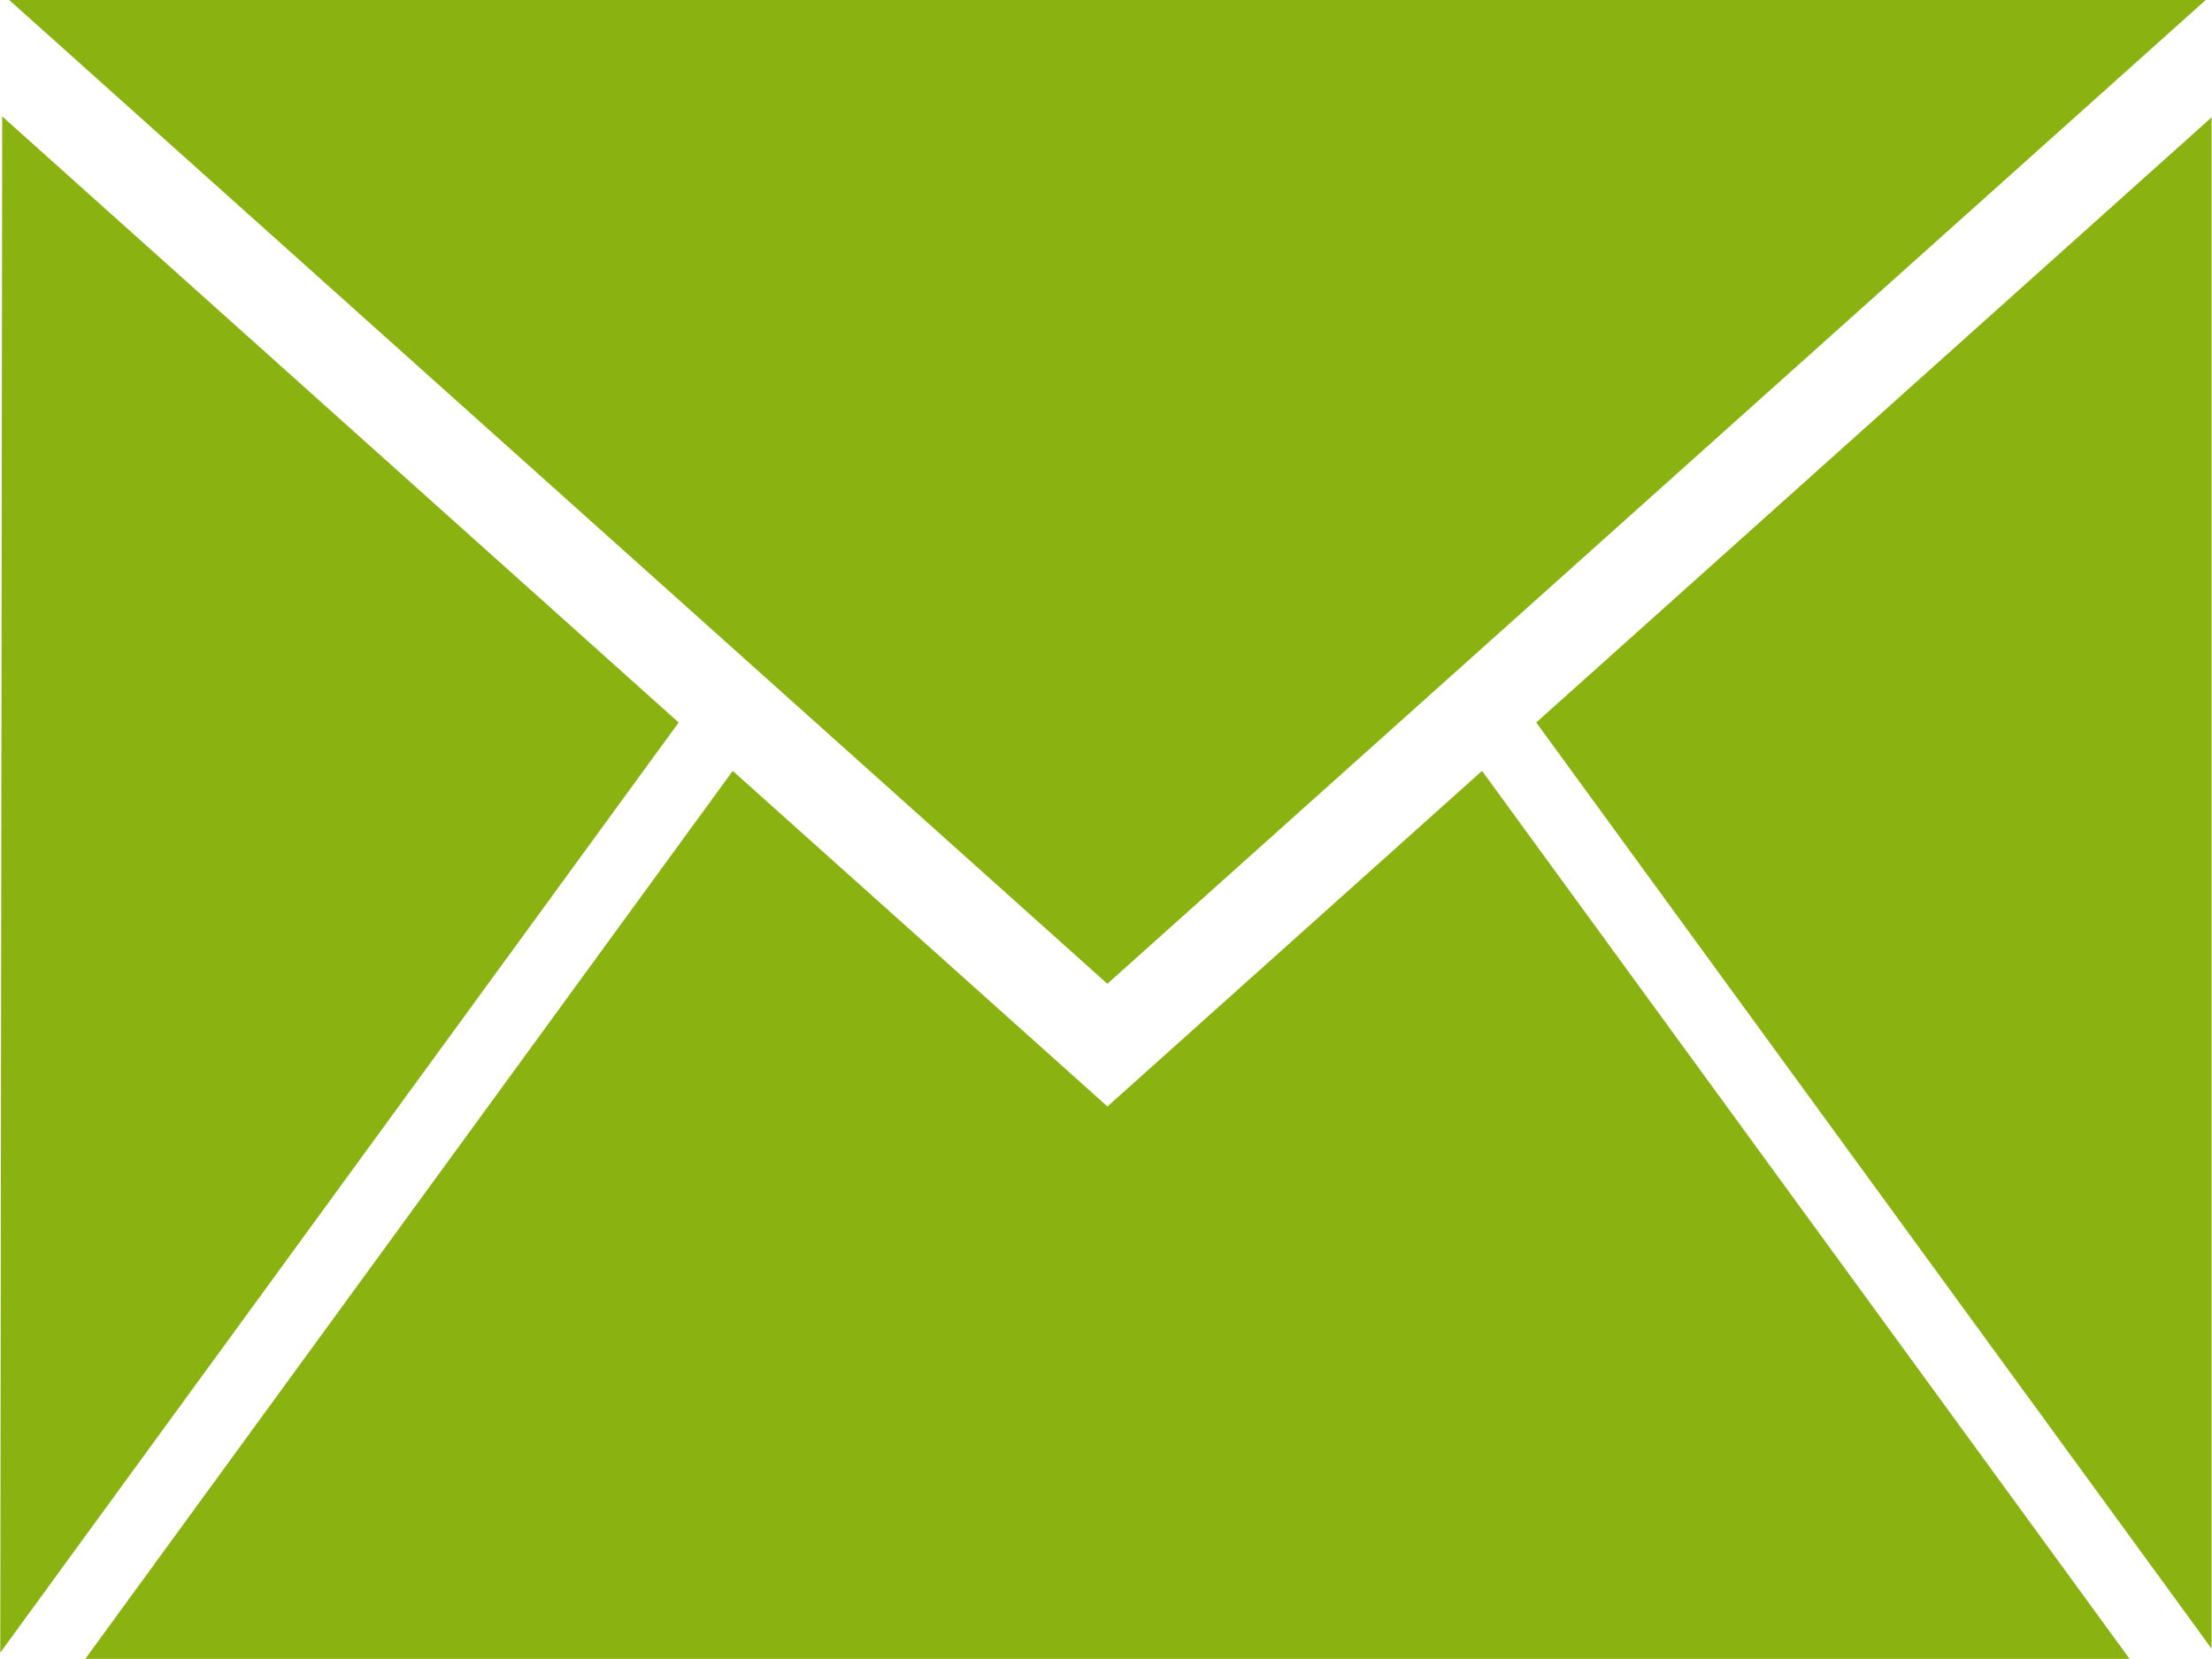 <?xml version="1.0" encoding="UTF-8"?>
<svg width="16px" height="12px" viewBox="0 0 16 12" version="1.1" xmlns="http://www.w3.org/2000/svg" xmlns:xlink="http://www.w3.org/1999/xlink">
    <!-- Generator: Sketch 46.2 (44496) - http://www.bohemiancoding.com/sketch -->
    <title>test</title>
    <desc>Created with Sketch.</desc>
    <defs></defs>
    <g id="Page-1" stroke="none" stroke-width="1" fill="none" fill-rule="evenodd">
        <g id="test" transform="translate(0, -1)" fill="#8AB211">
            <path d="M11.112,6.226 L15.997,1.849 L15.997,12.925 L11.112,6.226 Z M0.063,0.997 L15.958,0.997 L8.01,8.116 L0.063,0.997 Z M0.002,12.954 L0.016,1.842 L4.909,6.226 L0.002,12.954 Z M8.009,9.002 L8.009,9.005 L8.01,9.004 L8.012,9.005 L8.012,9.002 L10.72,6.576 L15.404,12.999 L0.617,12.999 L5.3,6.576 L8.009,9.002 Z" id="Shape"></path>
        </g>
    </g>
</svg>